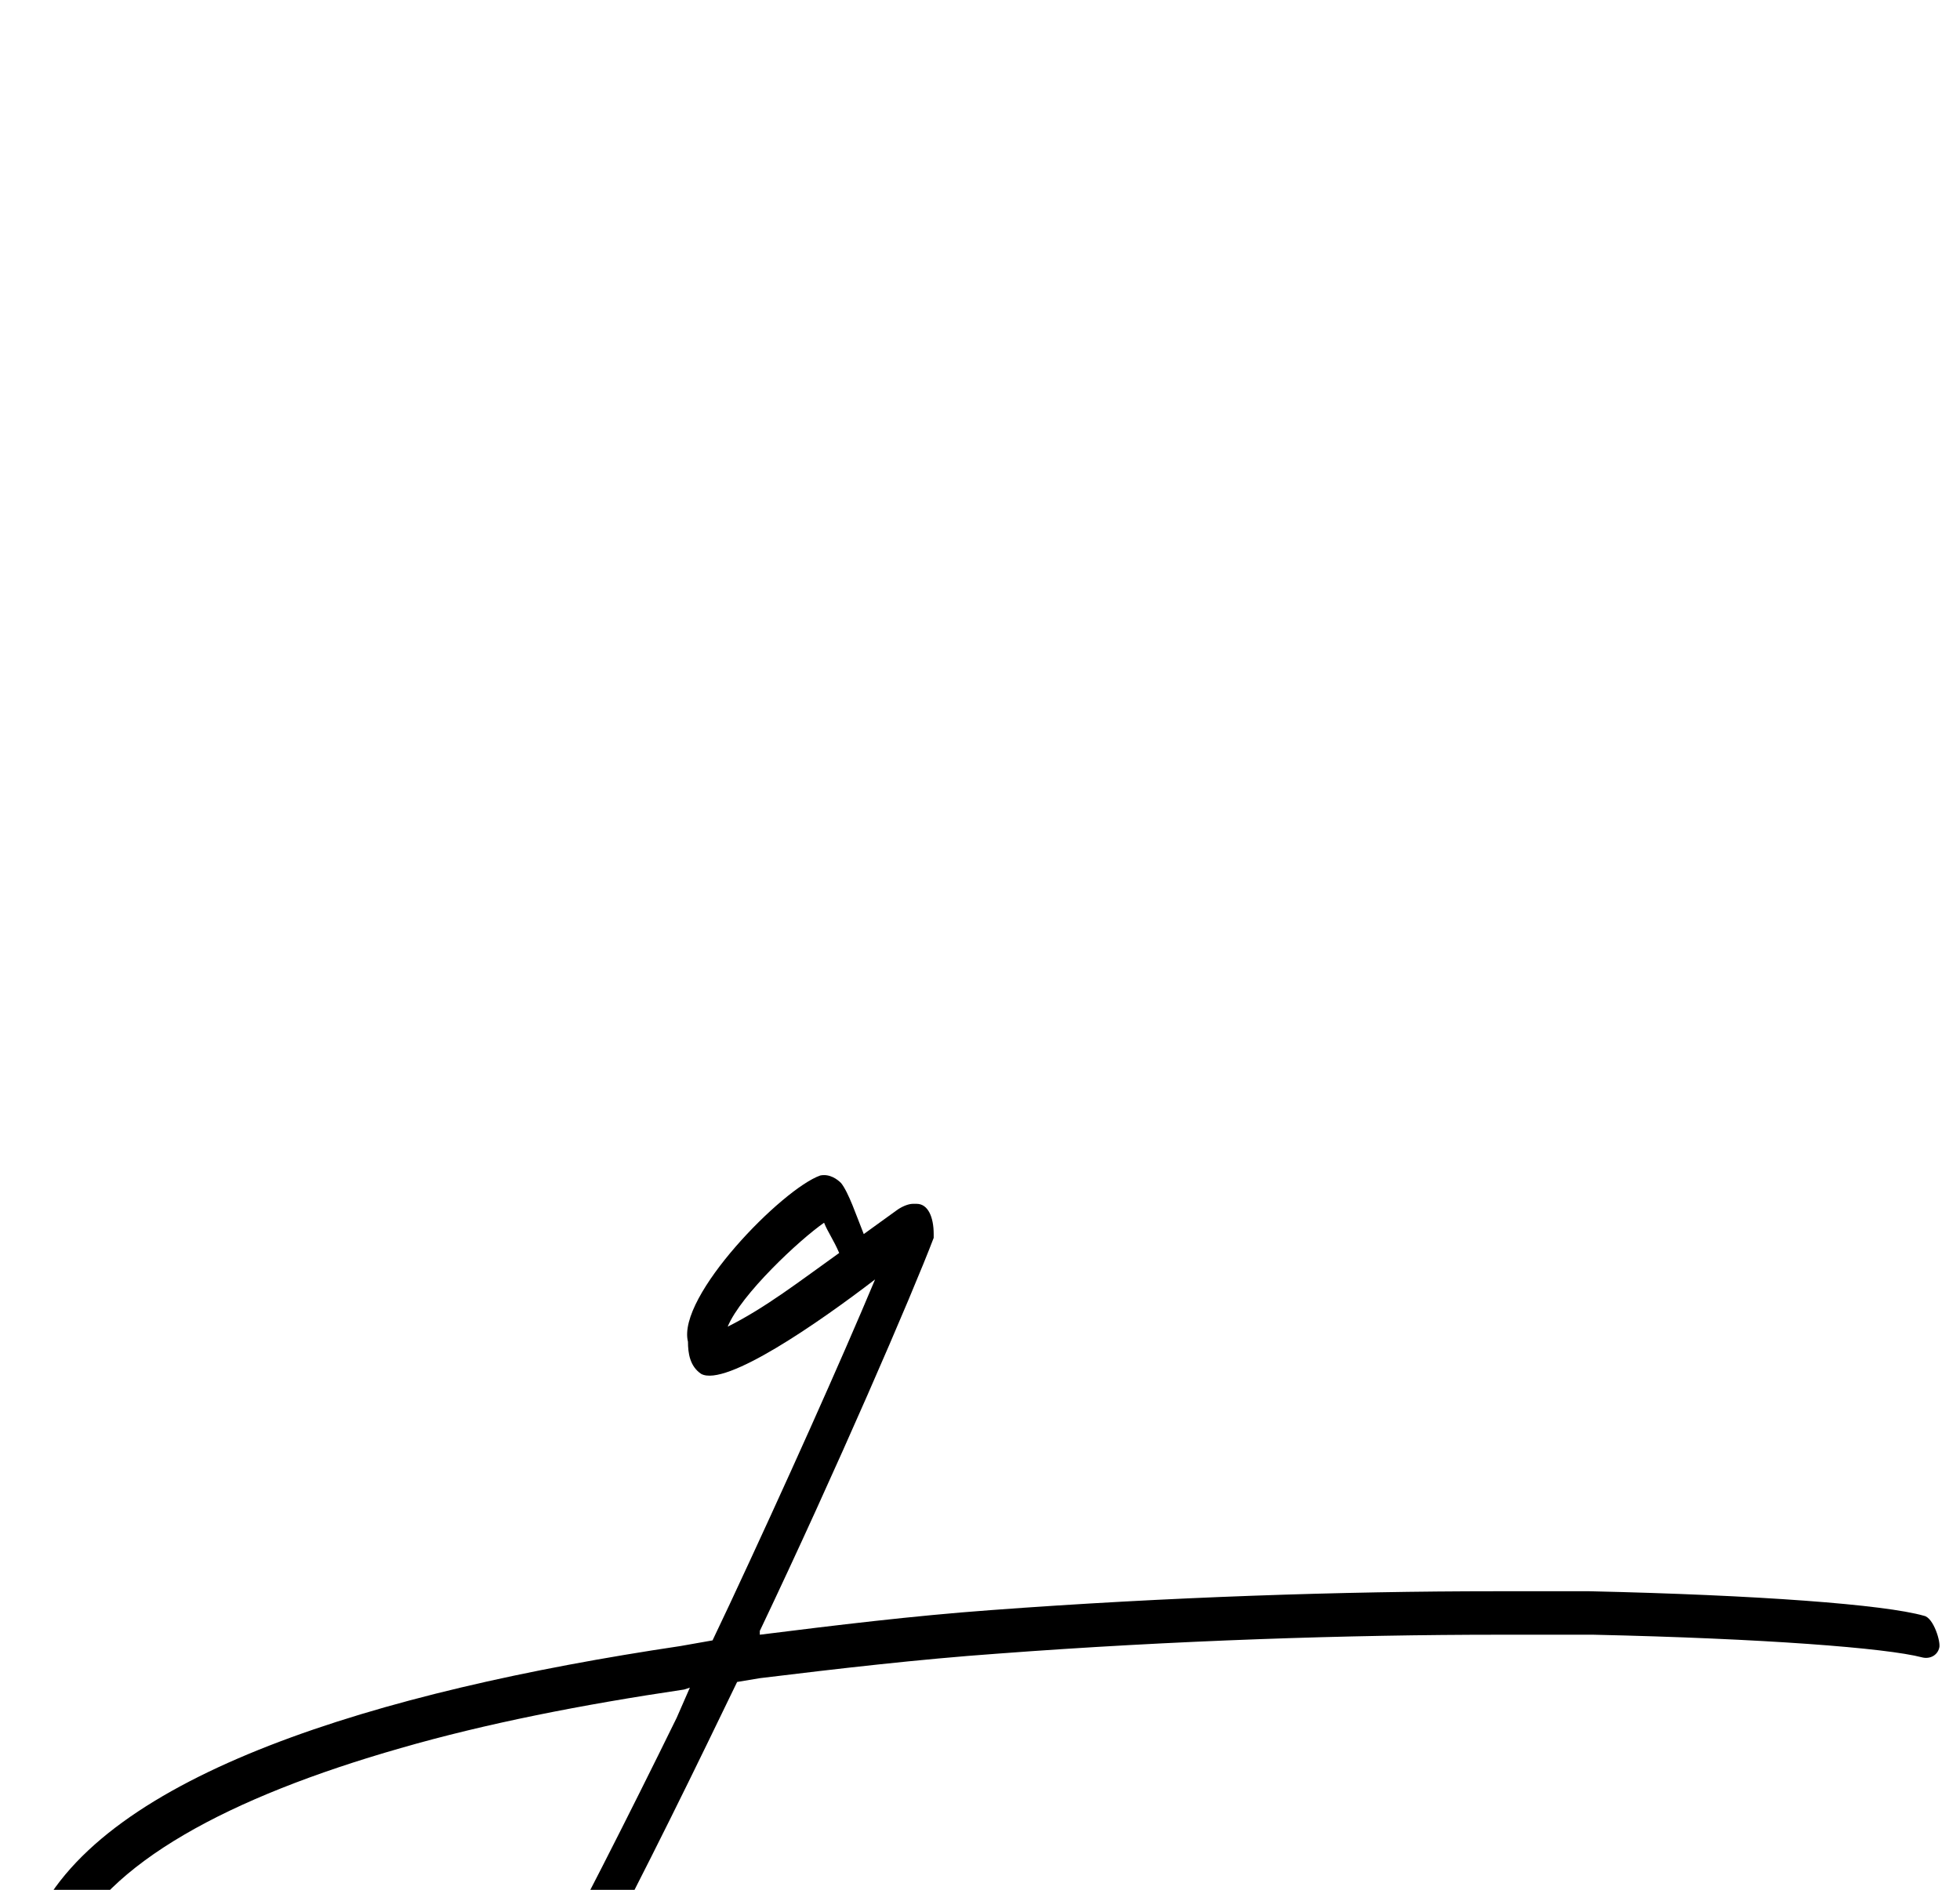 <?xml version="1.0" standalone="no"?>
<!DOCTYPE svg PUBLIC "-//W3C//DTD SVG 1.1//EN" "http://www.w3.org/Graphics/SVG/1.1/DTD/svg11.dtd" >
<svg xmlns="http://www.w3.org/2000/svg" xmlns:xlink="http://www.w3.org/1999/xlink" version="1.1" viewBox="-356 0 1037 1000">
   <path fill="currentColor"
d="M101 653l18 -13c3 -2 6 -3 8 -3h2c6 0 9 7 9 16v1v1c-11 29 -52 124 -92 208v2c40 -5 81 -10 122 -13c94 -7 187 -10 267 -10h50c89 2 156 7 177 13c5 1 9 14 8 17c-1 4 -5 6 -9 5c-19 -5 -84 -10 -174 -12h-50c-79 0 -172 3 -265 10c-42 3 -85 8 -126 13l-12 2l-16 33
c-52 107 -109 215 -141 255c-36 47 -71 68 -103 70c-32 1 -58 -17 -77 -43c-13 -18 -24 -41 -31 -65c-8 -24 -12 -49 -12 -72c0 -20 3 -38 9 -52c36 -77 180 -121 341 -145l17 -3l9 -19c29 -62 59 -129 77 -172c-30 23 -79 57 -92 50c-6 -4 -7 -11 -7 -17
c-6 -24 50 -81 70 -88c5 -1 9 2 11 4c4 5 8 17 12 27zM-137 1161c31 -39 87 -146 139 -252l7 -16l-3 1c-54 8 -105 18 -150 31c-91 26 -156 61 -176 106c-6 12 -9 28 -9 46c0 19 4 41 10 61c6 18 15 36 26 50c17 24 39 38 64 37c25 -2 56 -19 92 -64zM80 647
c-13 9 -44 38 -51 55c20 -10 38 -24 59 -39c-3 -7 -6 -11 -8 -16z" />
</svg>

